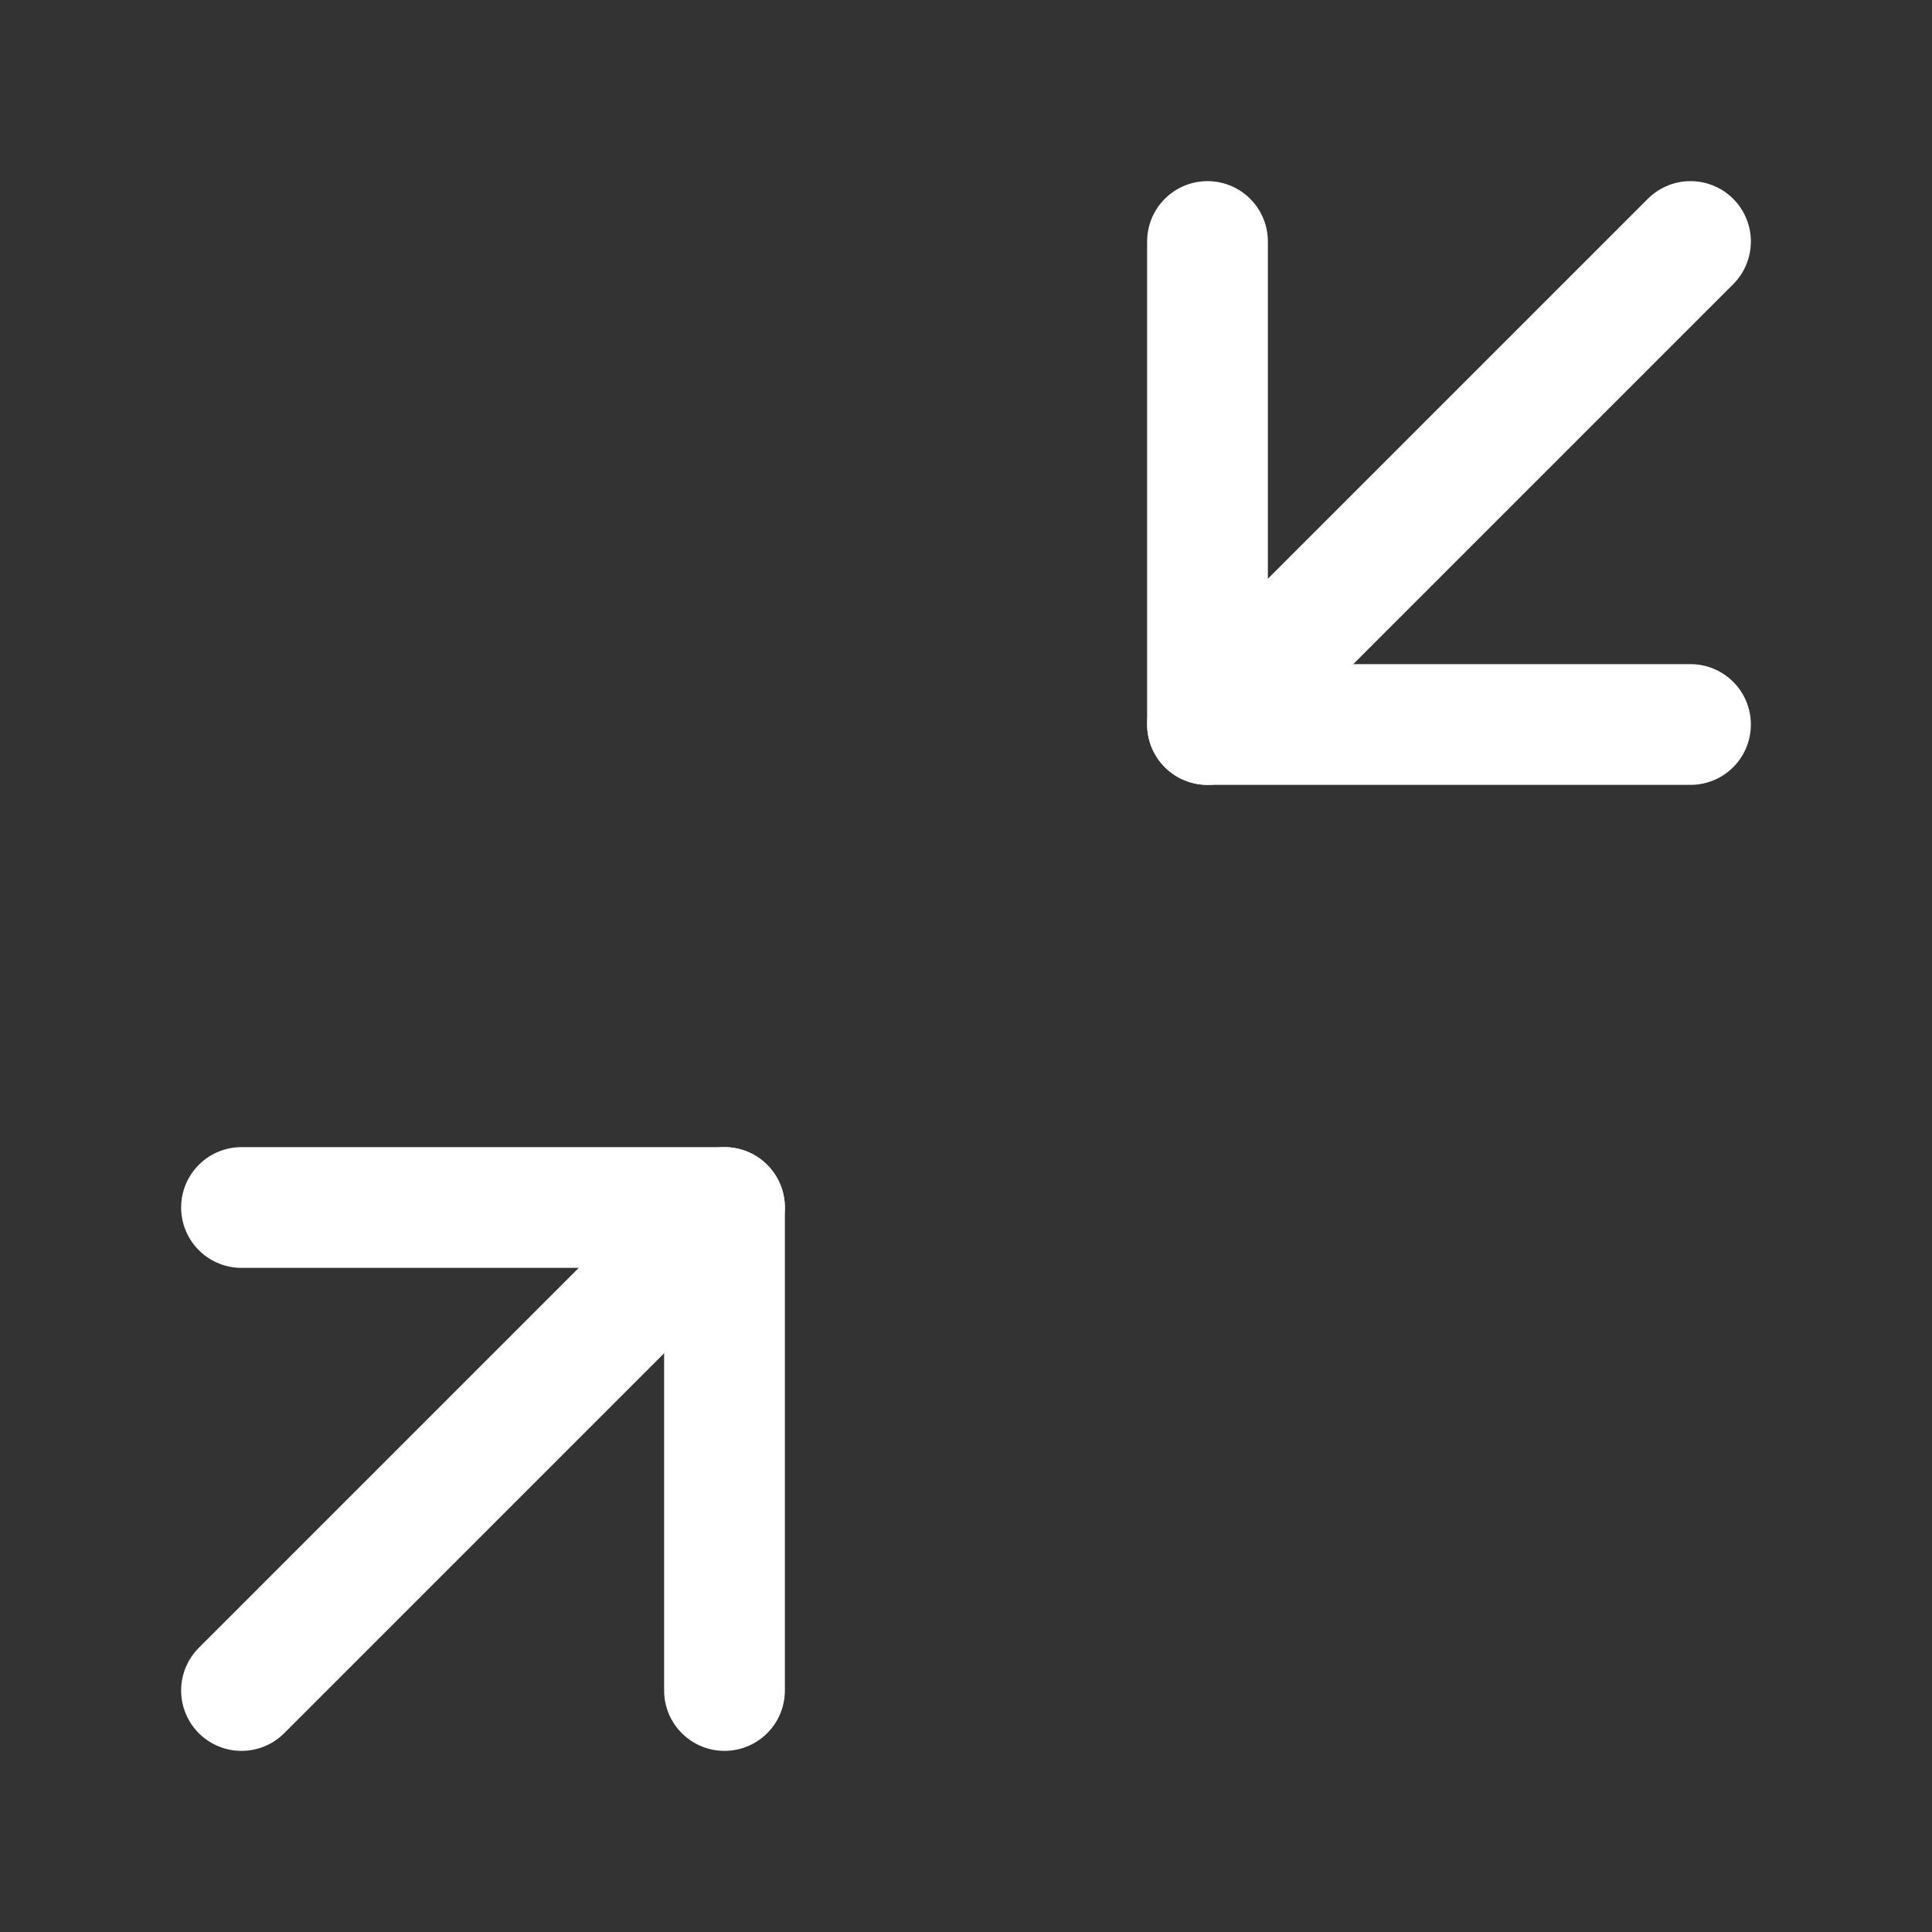 <svg width="16" height="16" viewBox="0 0 16 16" fill="none" xmlns="http://www.w3.org/2000/svg">
<rect x="0" y="0" width="16" height="16" fill="#333333" stroke="none"/>
<g clip-path="url(#clip0_30226_28635)">
<path d="M10 2V6H14" stroke="white" stroke-linecap="round" stroke-linejoin="round"/>
<path d="M14 2L10 6" stroke="white" stroke-linecap="round" stroke-linejoin="round"/>
<path d="M2 10H6V14" stroke="white" stroke-linecap="round" stroke-linejoin="round"/>
<path d="M2 14L6 10" stroke="white" stroke-linecap="round" stroke-linejoin="round"/>
</g>
<defs>
<clipPath id="clip0_30226_28635">
<rect width="16" height="16" fill="white"/>
</clipPath>
</defs>
</svg>
